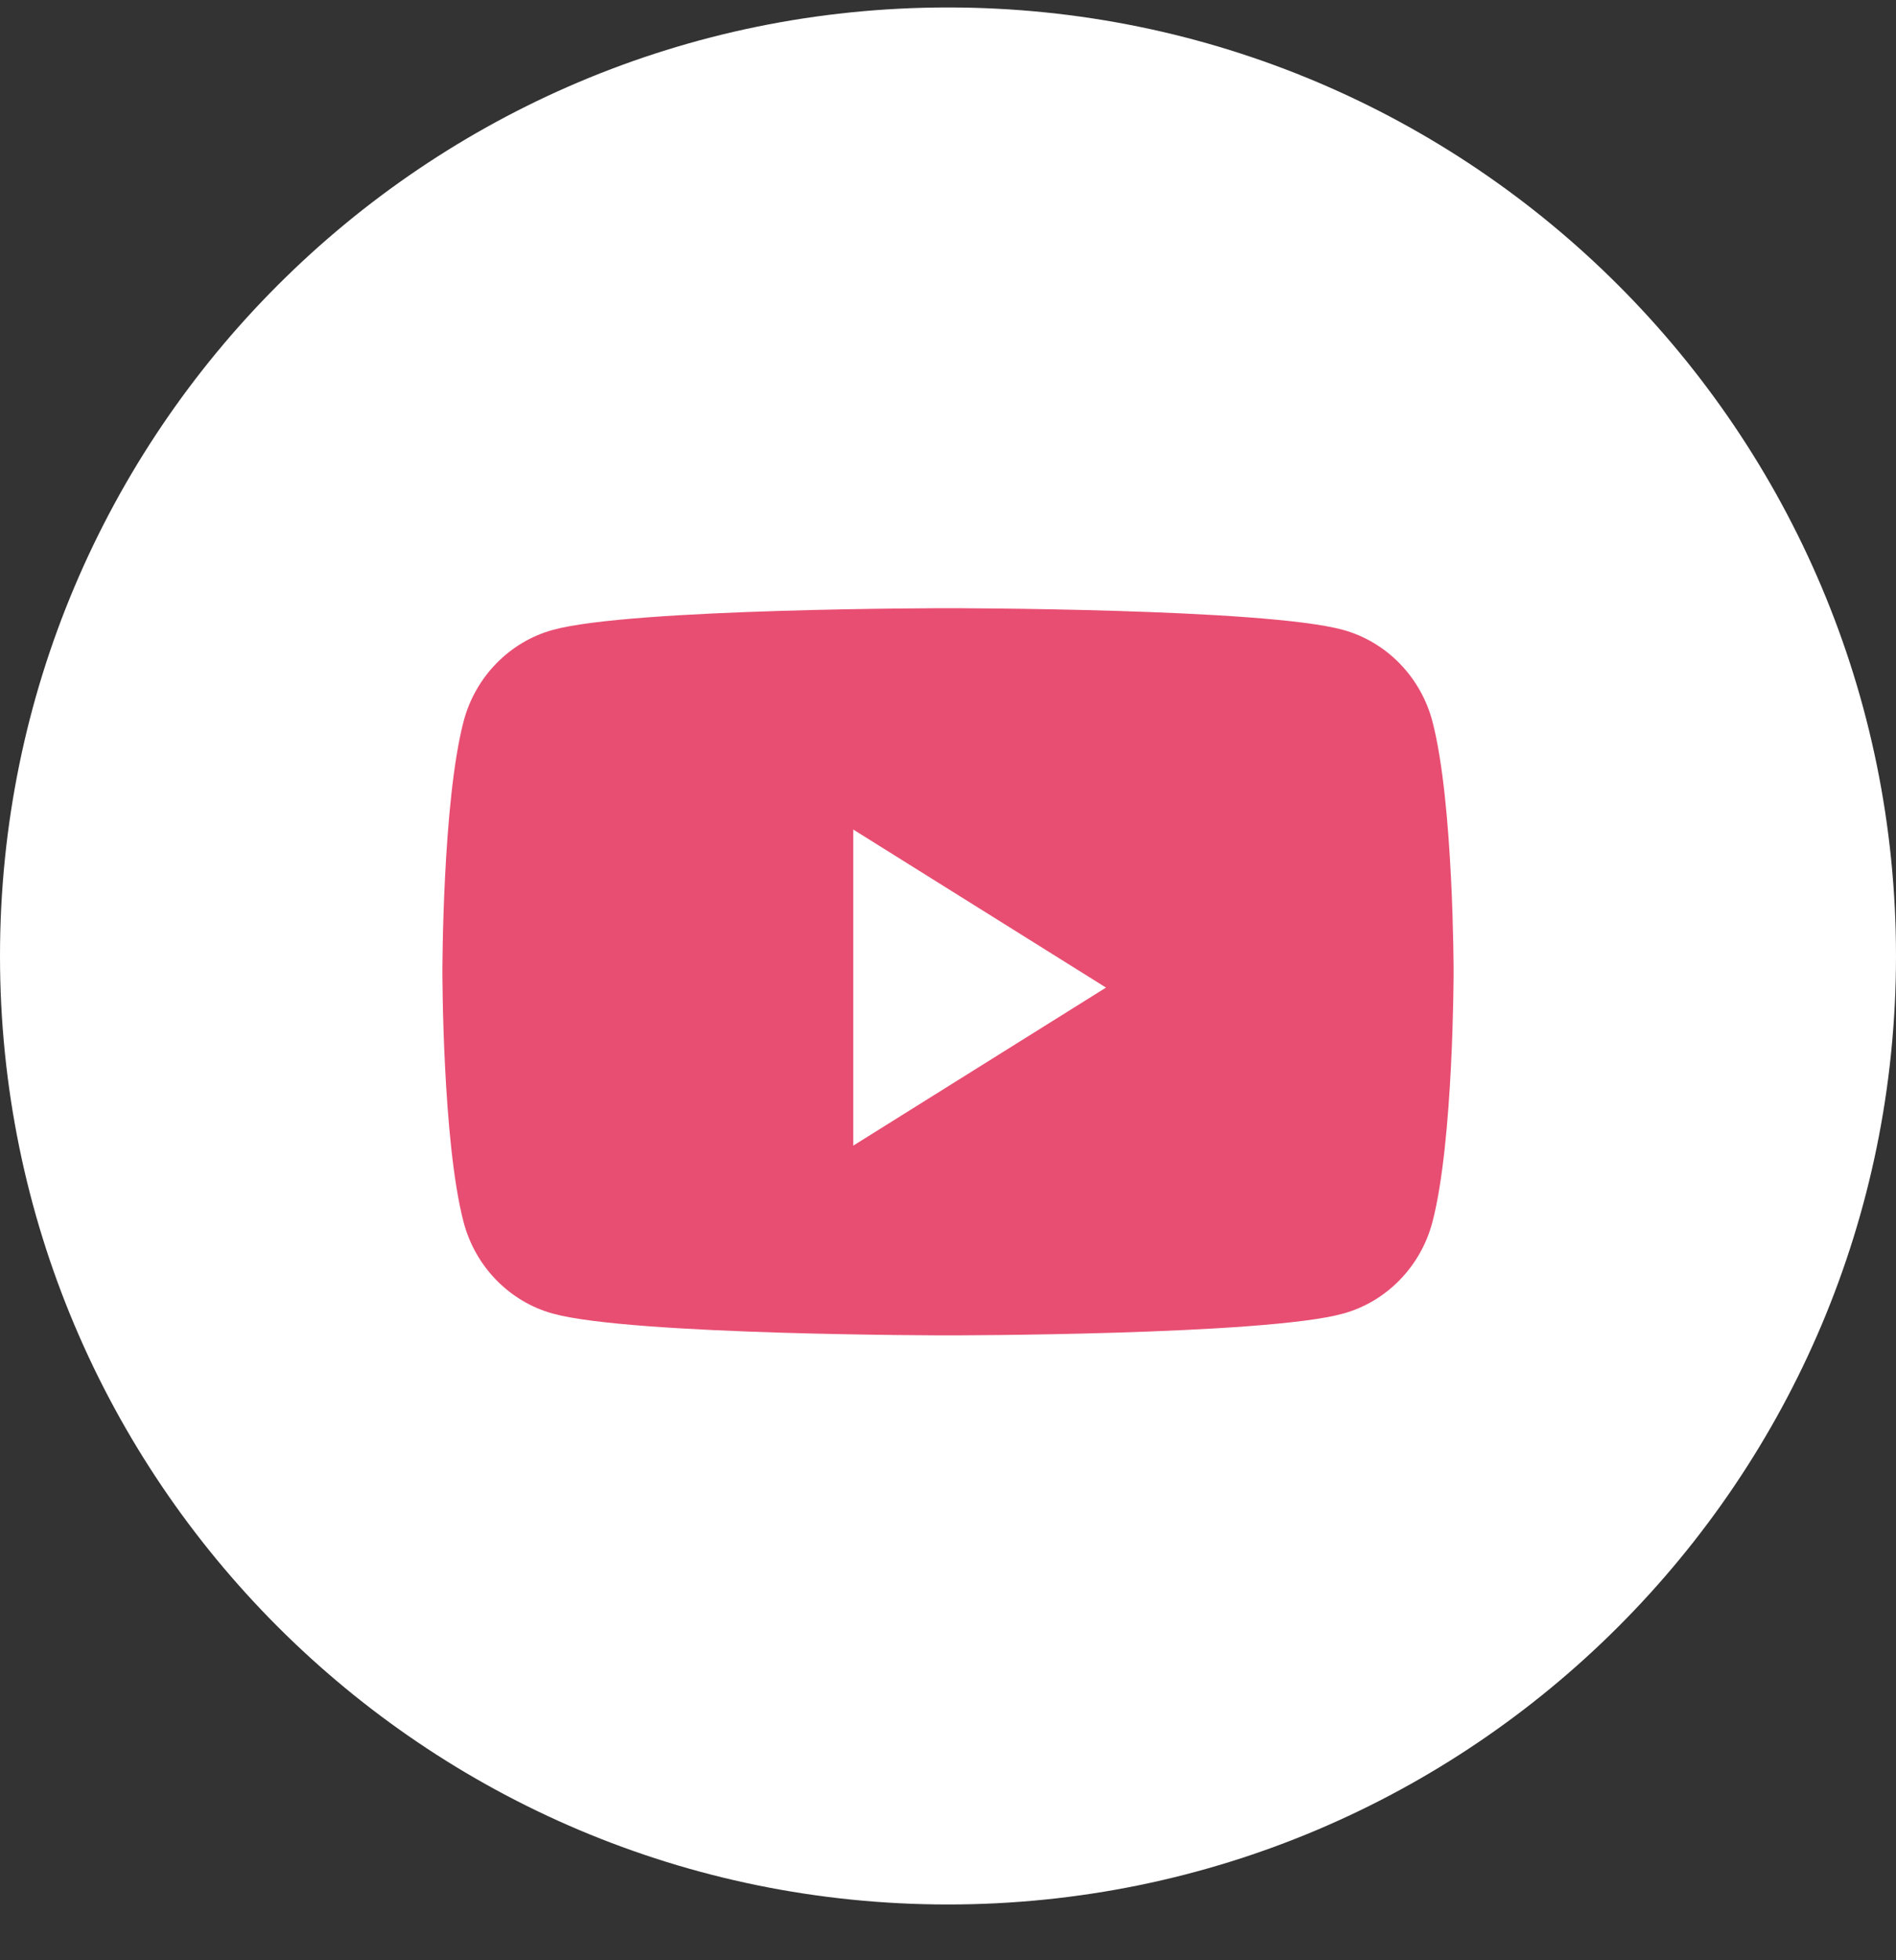 <svg width="30" height="31" viewBox="0 0 30 31" fill="none" xmlns="http://www.w3.org/2000/svg">
<rect x="0" y="0" width="30" height="31" fill="#333333" stroke="none"/>
<path fill-rule="evenodd" clip-rule="evenodd" d="M0 15.118C0 6.833 6.716 0.118 15 0.118C23.284 0.118 30 6.833 30 15.118C30 23.402 23.284 30.118 15 30.118C6.716 30.118 0 23.402 0 15.118Z" fill="white"/>
<path fill-rule="evenodd" clip-rule="evenodd" d="M22.666 11.413C22.482 10.707 21.939 10.15 21.251 9.961C20.003 9.618 15 9.618 15 9.618C15 9.618 9.997 9.618 8.749 9.961C8.06 10.15 7.518 10.707 7.334 11.413C7 12.695 7 15.368 7 15.368C7 15.368 7 18.041 7.334 19.322C7.518 20.029 8.06 20.585 8.749 20.774C9.997 21.118 15 21.118 15 21.118C15 21.118 20.003 21.118 21.251 20.774C21.939 20.585 22.482 20.029 22.666 19.322C23 18.041 23 15.368 23 15.368C23 15.368 23 12.695 22.666 11.413Z" fill="#E84E72"/>
<path fill-rule="evenodd" clip-rule="evenodd" d="M13.5 18.118V13.118L17.5 15.618L13.5 18.118Z" fill="white"/>
</svg>
